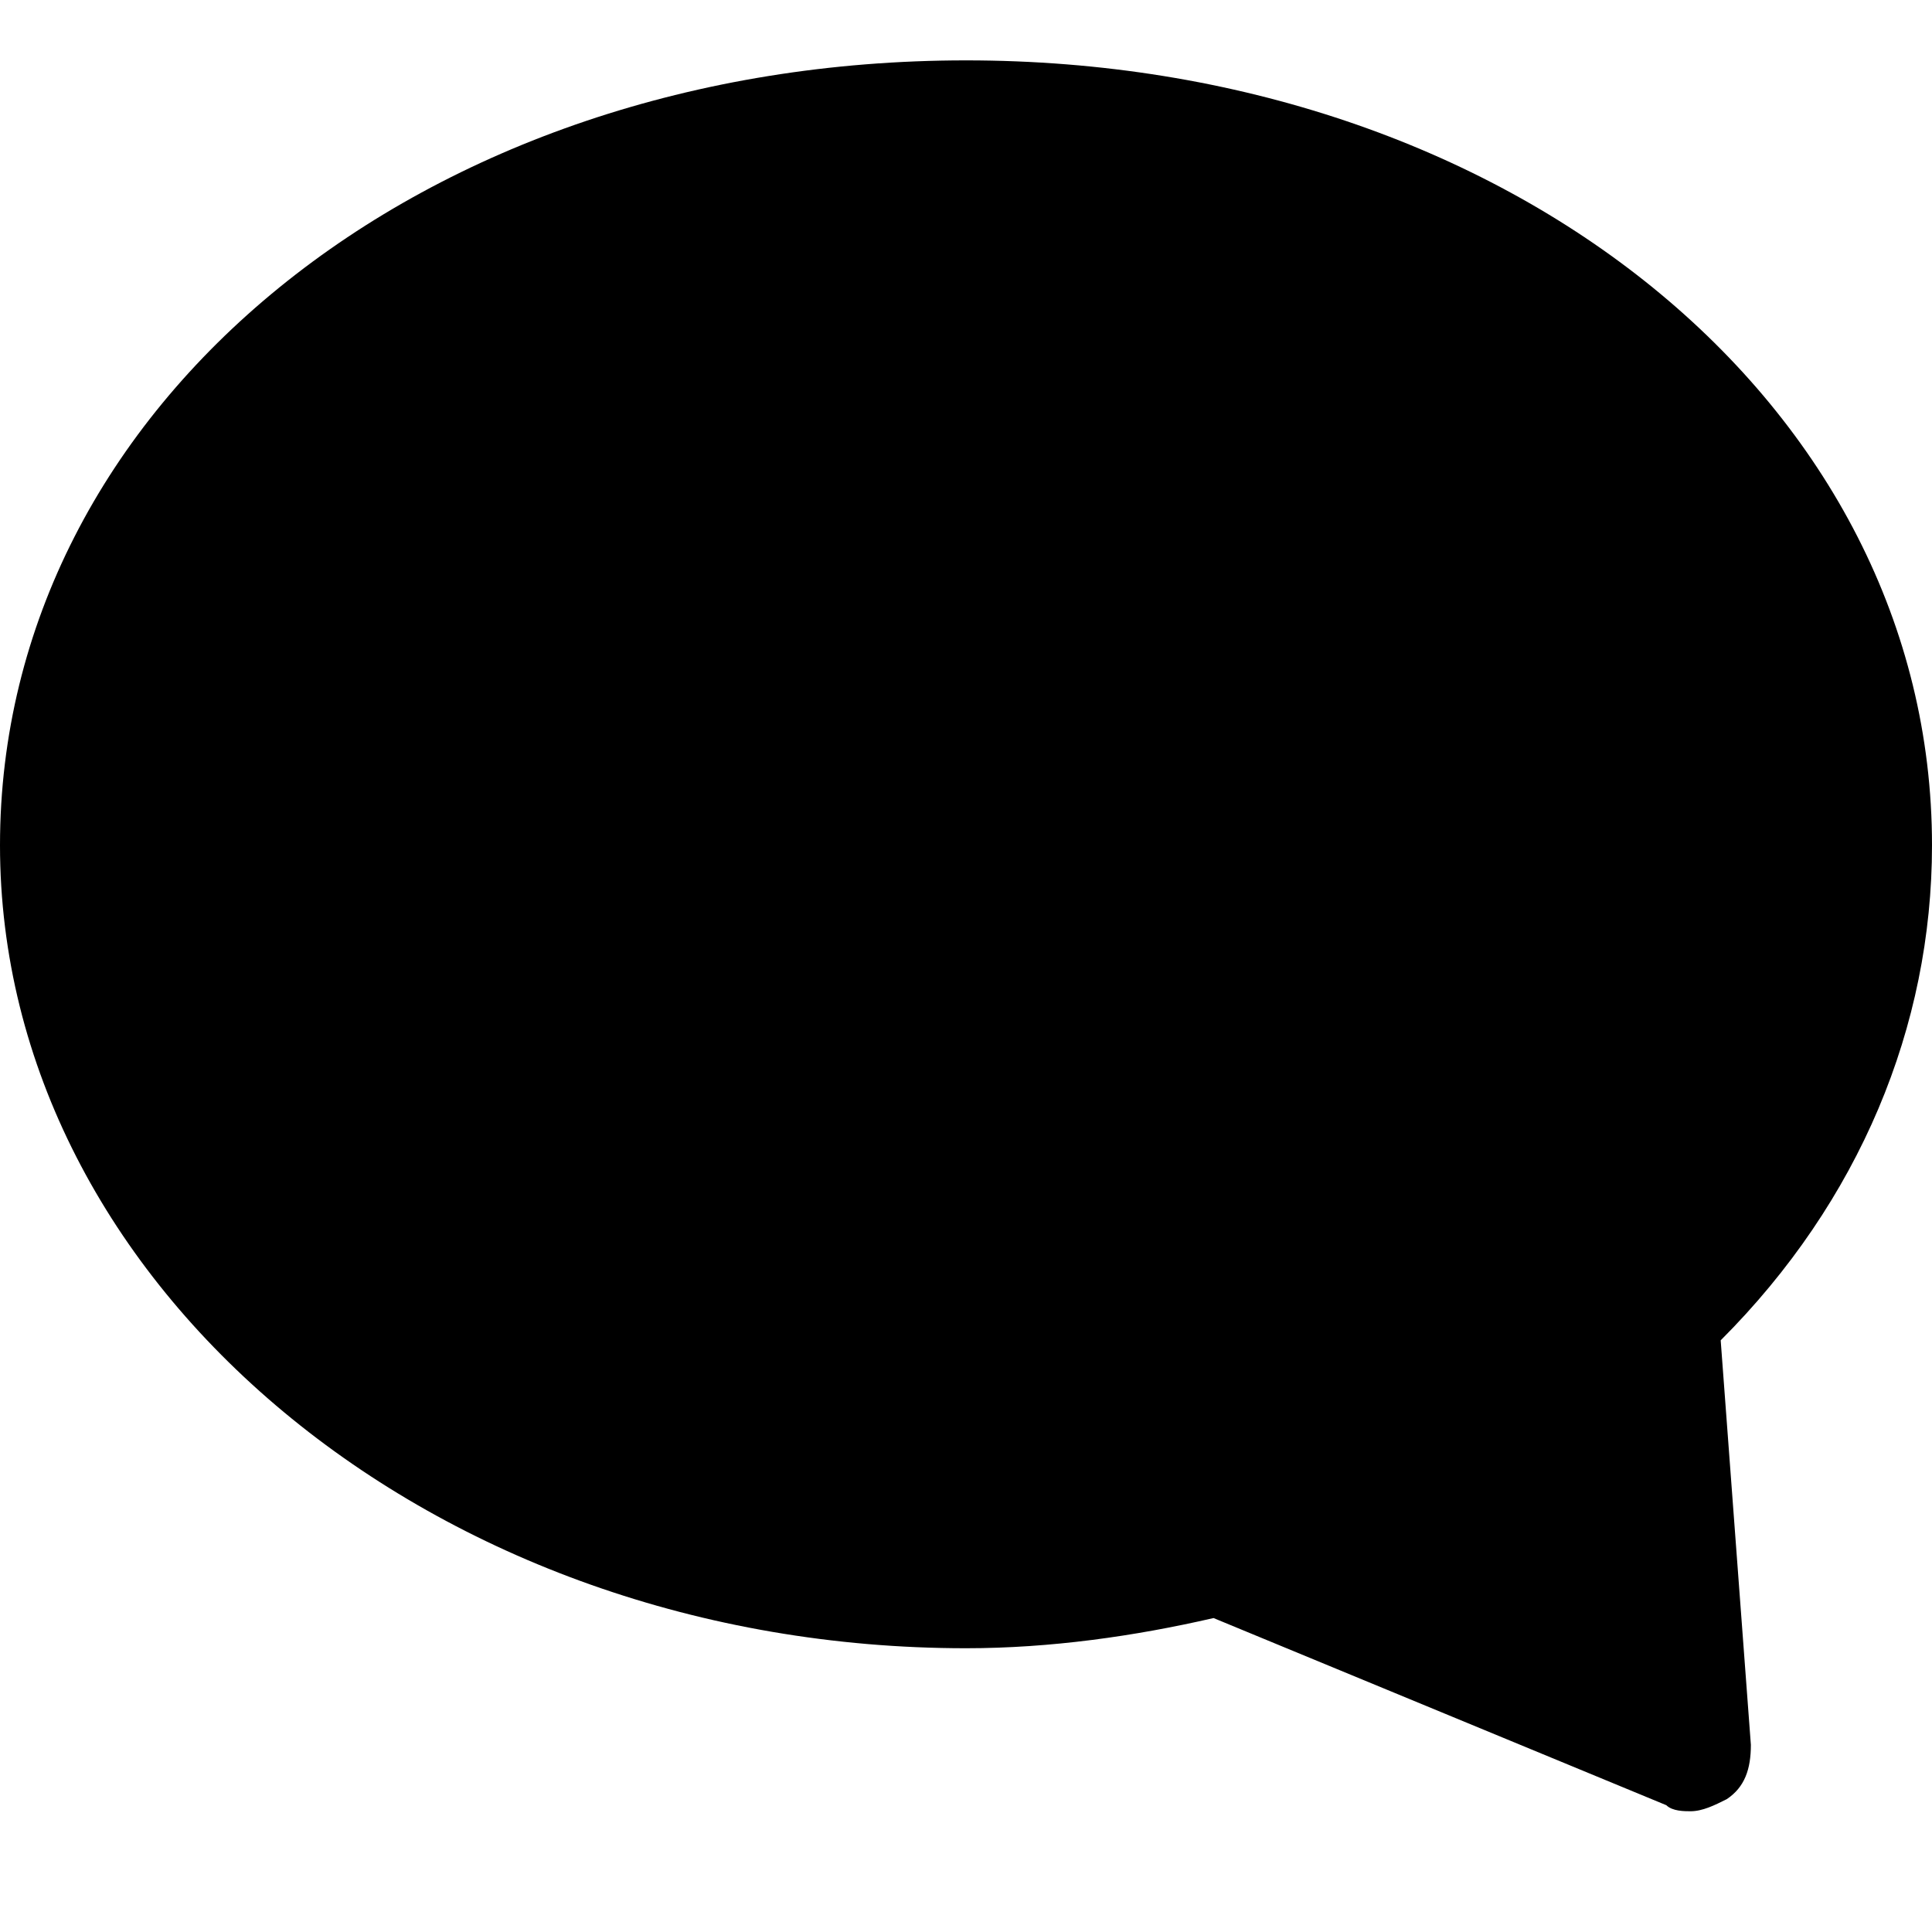 <?xml version="1.0" encoding="utf-8"?>
<!-- Generator: Adobe Illustrator 19.1.0, SVG Export Plug-In . SVG Version: 6.00 Build 0)  -->
<!DOCTYPE svg PUBLIC "-//W3C//DTD SVG 1.1//EN" "http://www.w3.org/Graphics/SVG/1.1/DTD/svg11.dtd">
<svg version="1.1" id="Layer_1" xmlns="http://www.w3.org/2000/svg" xmlns:xlink="http://www.w3.org/1999/xlink" x="0px" y="0px"
	 width="32px" height="32px" viewBox="0 0 32 32" enable-background="new 0 0 32 32" xml:space="preserve">
<path d="M32,14c0-7.3-7-13-16-13S0,6.7,0,14s7.2,13.3,16,13.3c1.4,0,2.8-0.2,4.1-0.5l7.5,3.1C27.7,30,27.9,30,28,30
	c0.2,0,0.4-0.1,0.6-0.2c0.3-0.2,0.4-0.5,0.4-0.9l-0.5-6.7C30.8,19.9,32,17,32,14z"/>
</svg>
